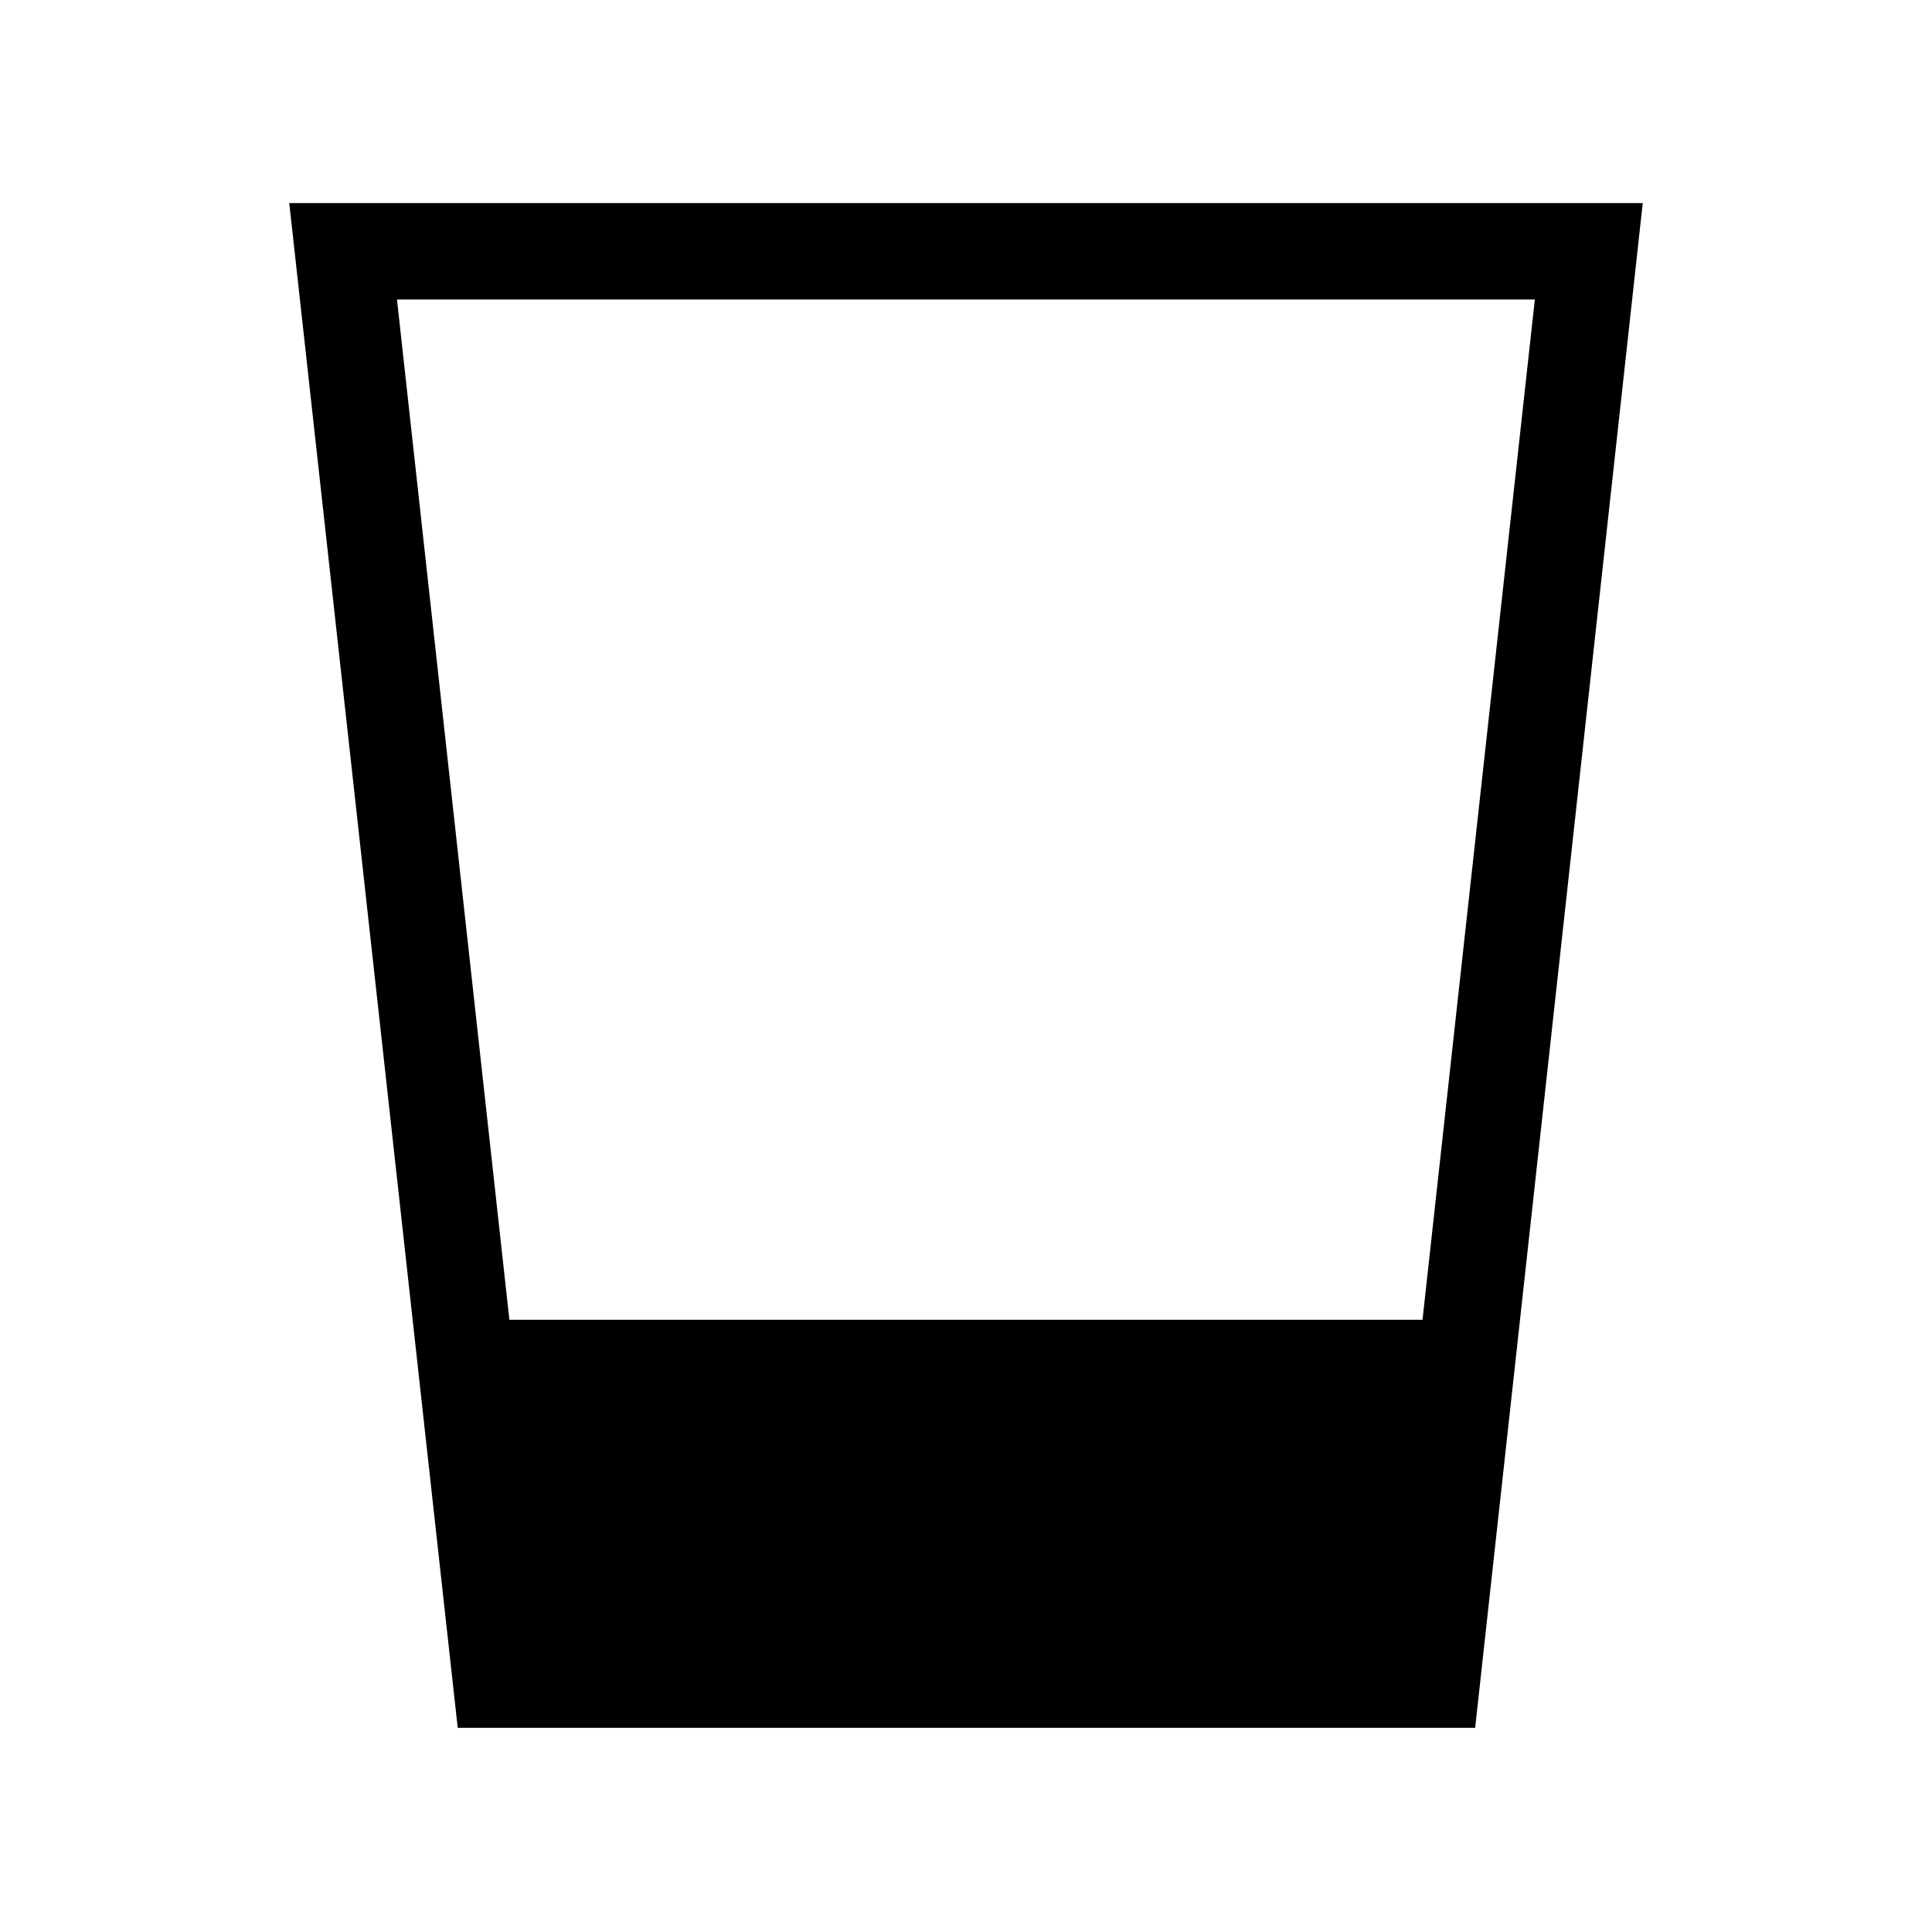 <svg xmlns="http://www.w3.org/2000/svg" height="40" viewBox="0 96 960 960" width="40"><path d="m227.44 954.55-83.708-757.626h672.536L732.999 954.55H227.44Zm25.673-202.754h453.721l55.82-506.988H197.256l55.857 506.988Z"/></svg>
